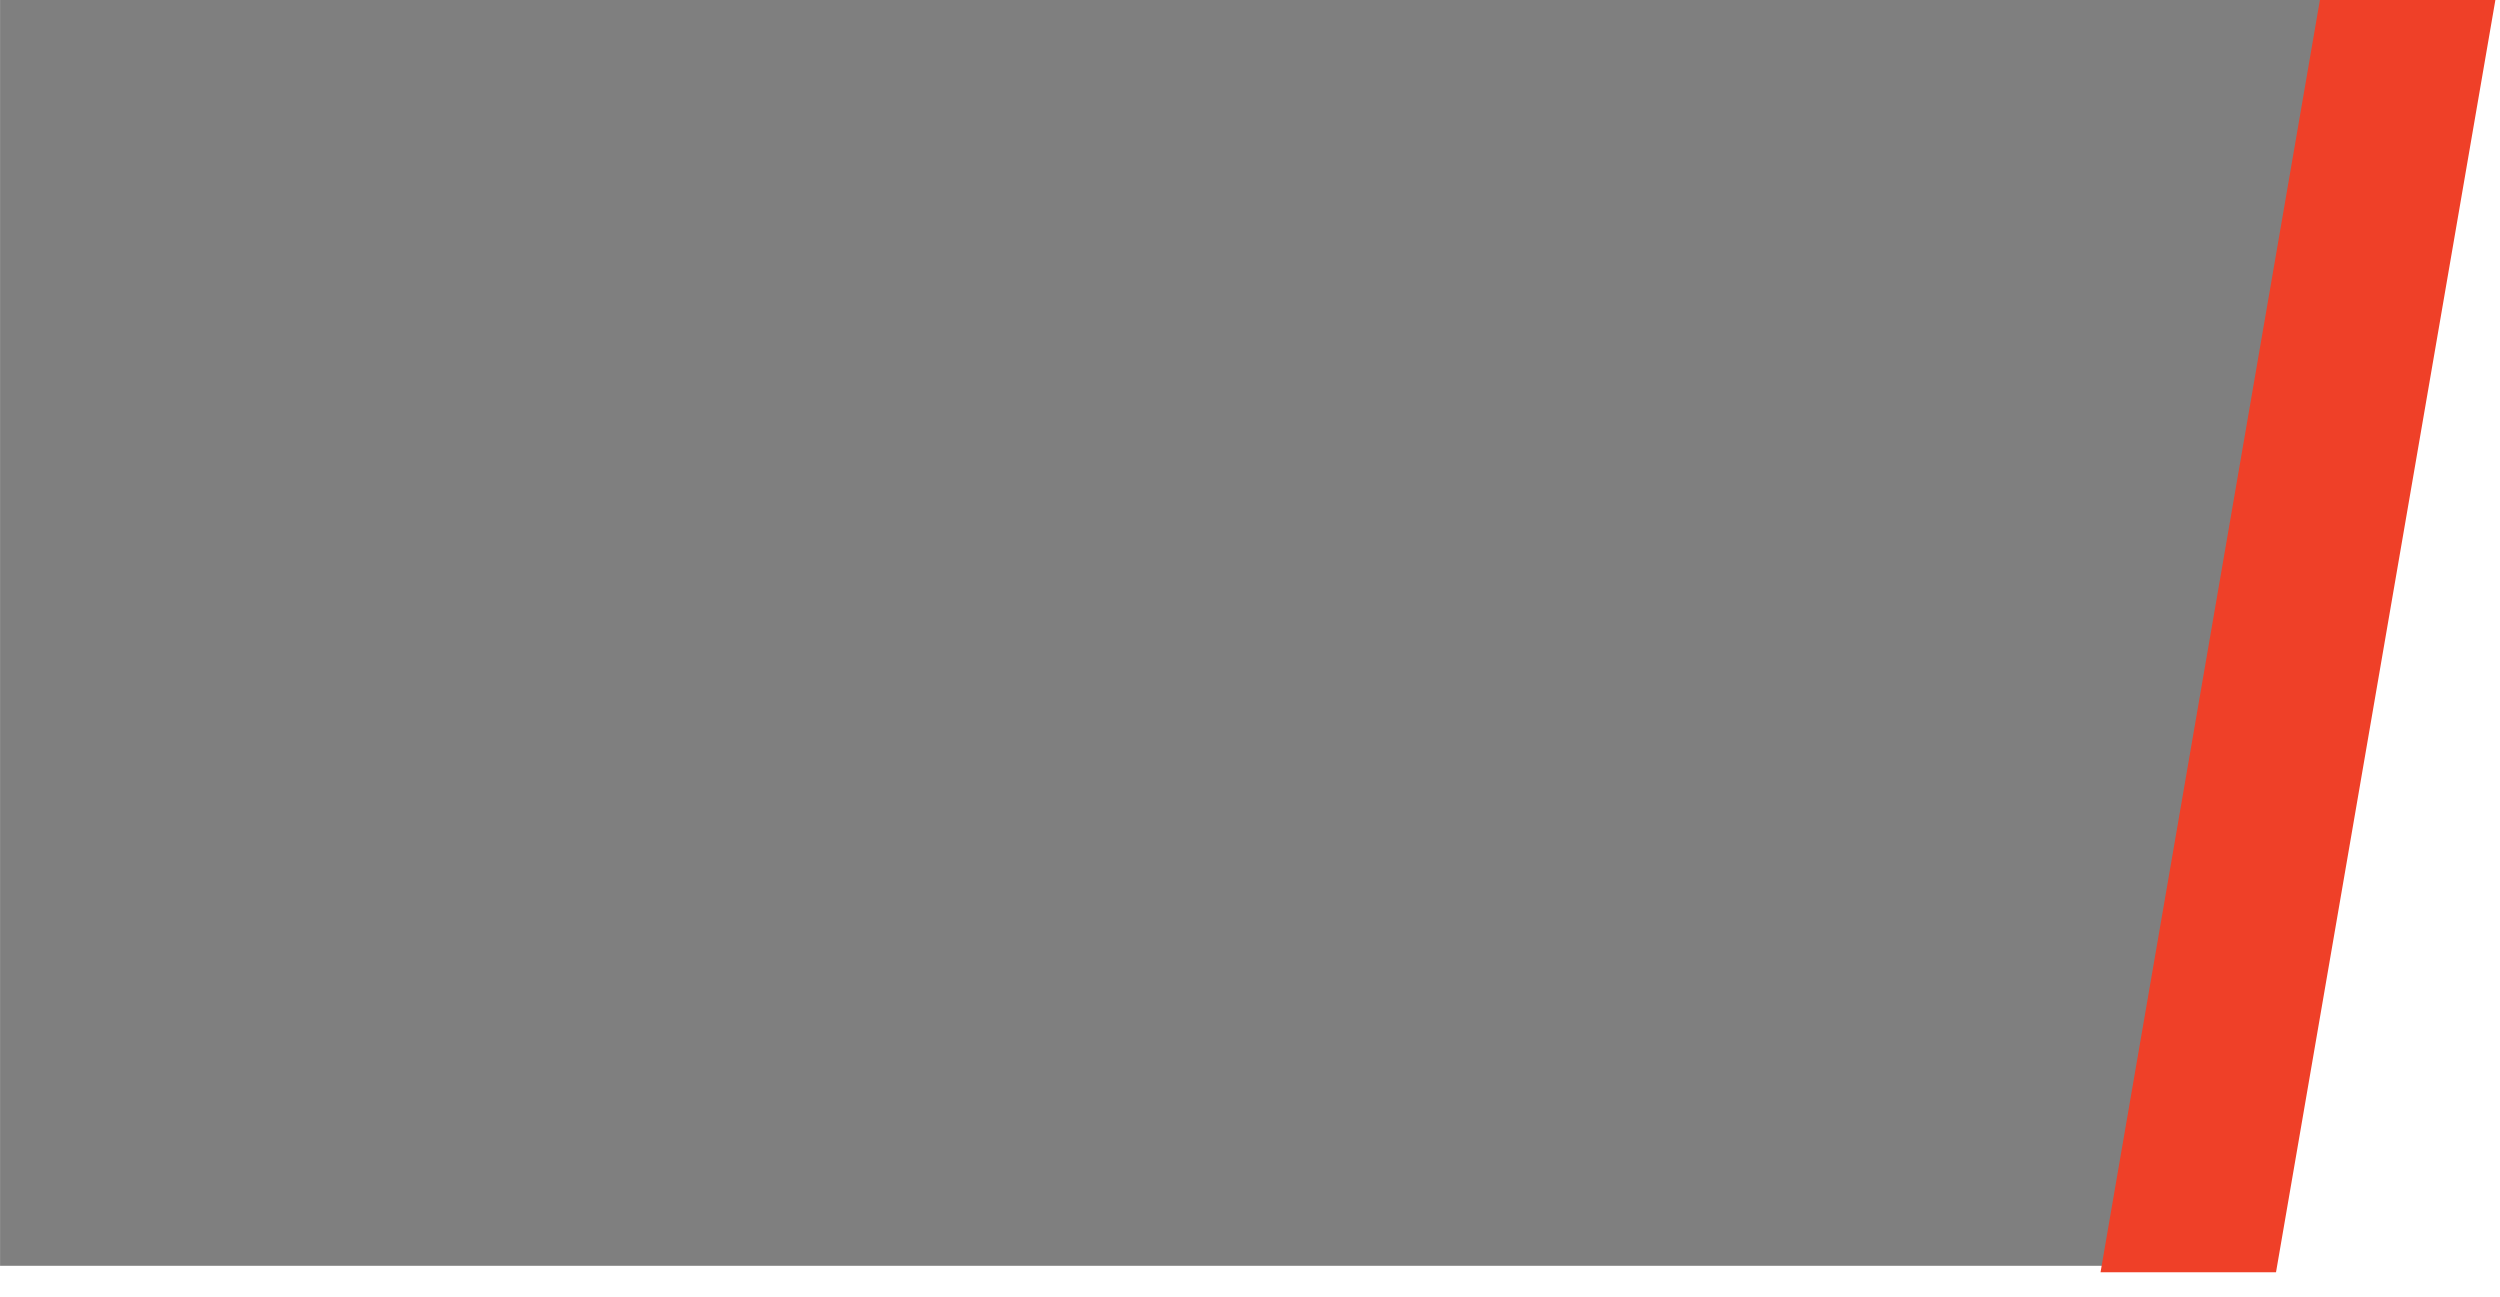 <svg width="79" height="41" viewBox="0 0 79 41" fill="none" xmlns="http://www.w3.org/2000/svg">
<path d="M74.002 0H0.002V40H67.15L74.002 0Z" fill="black" fill-opacity="0.5"/>
<path d="M78.854 0H73.309L66.377 40.203H71.922L78.854 0Z" fill="#EF4028"/>
</svg>
